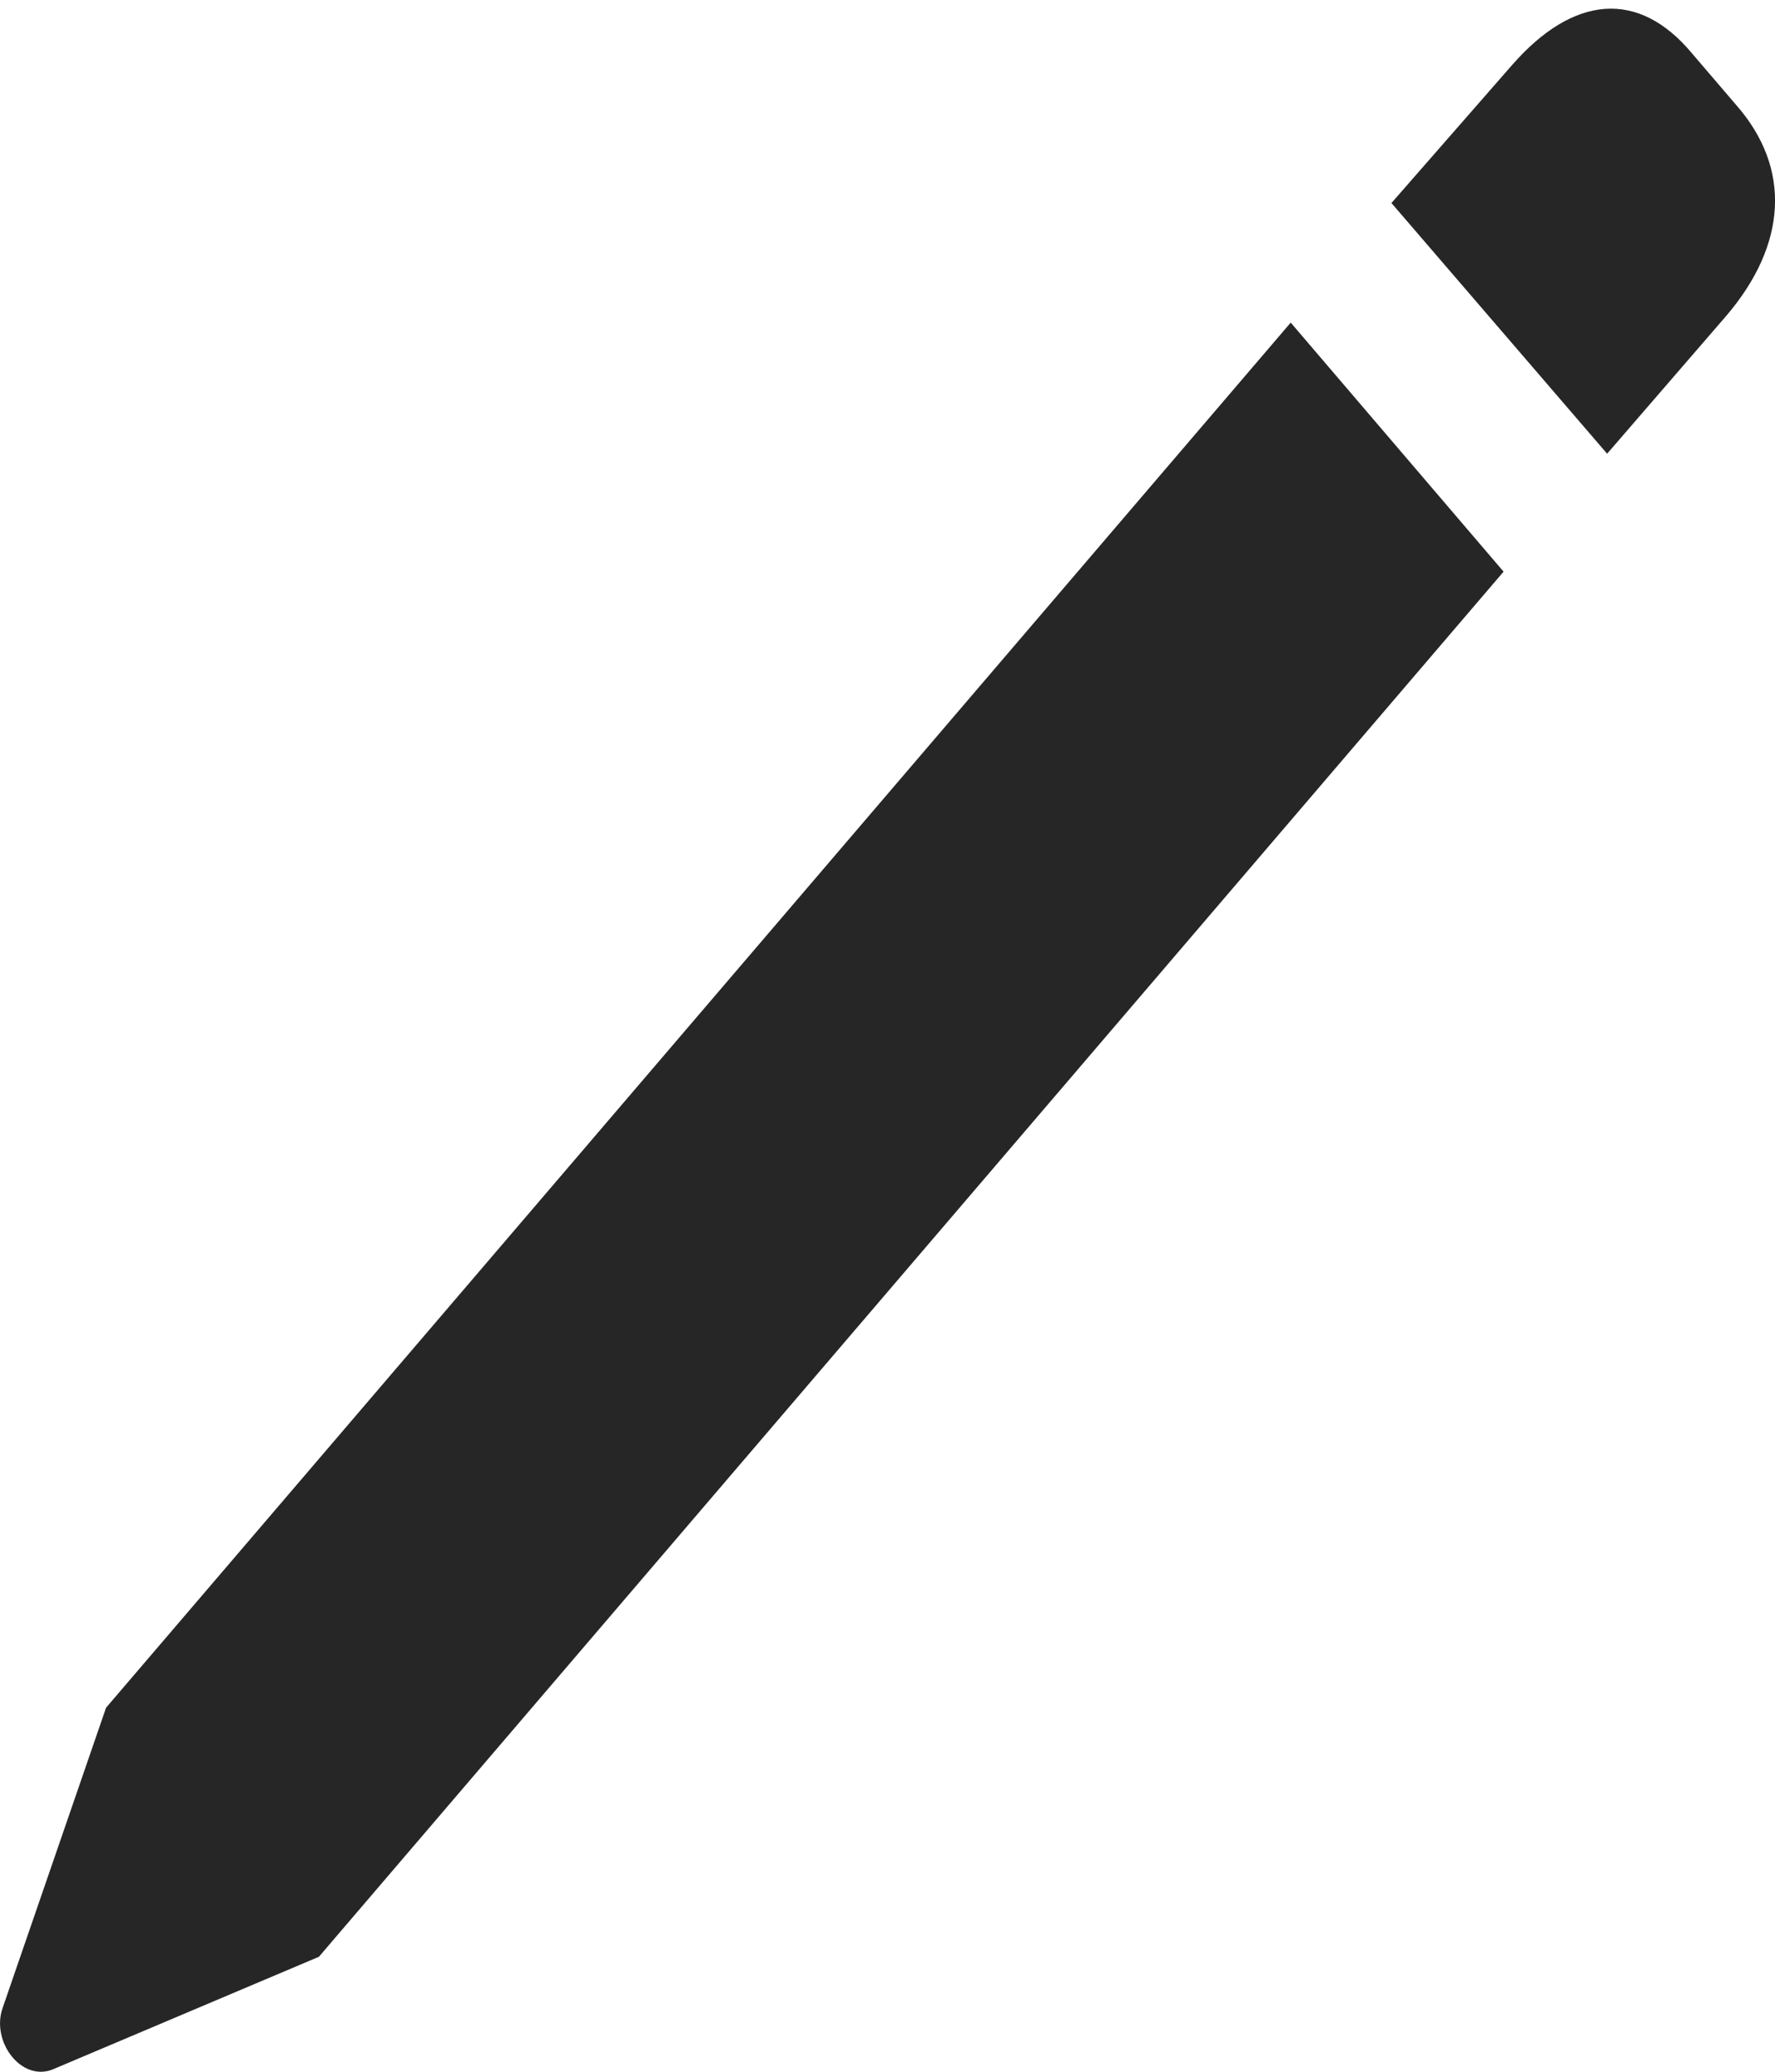 
<svg width="12" height="14" viewBox="0 0 12 14" fill="none" xmlns="http://www.w3.org/2000/svg">
<g clip-path="url(#clip0_197_1010)">
<path d="M2.156 13.223L10.165 3.863L8.726 2.18L0.717 11.54L0.017 13.571C-0.06 13.795 0.141 14.065 0.352 13.986L2.156 13.223ZM10.865 3.066L11.67 2.135C12.083 1.652 12.112 1.136 11.738 0.71L11.44 0.362C11.076 -0.076 10.634 -0.031 10.222 0.44L9.407 1.372L10.865 3.066Z" fill="black" fill-opacity="0.85"/>
</g>
<defs>
<clipPath id="clip0_197_1010">
<rect width="12" height="14" fill="white"/>
</clipPath>
</defs>
</svg>

